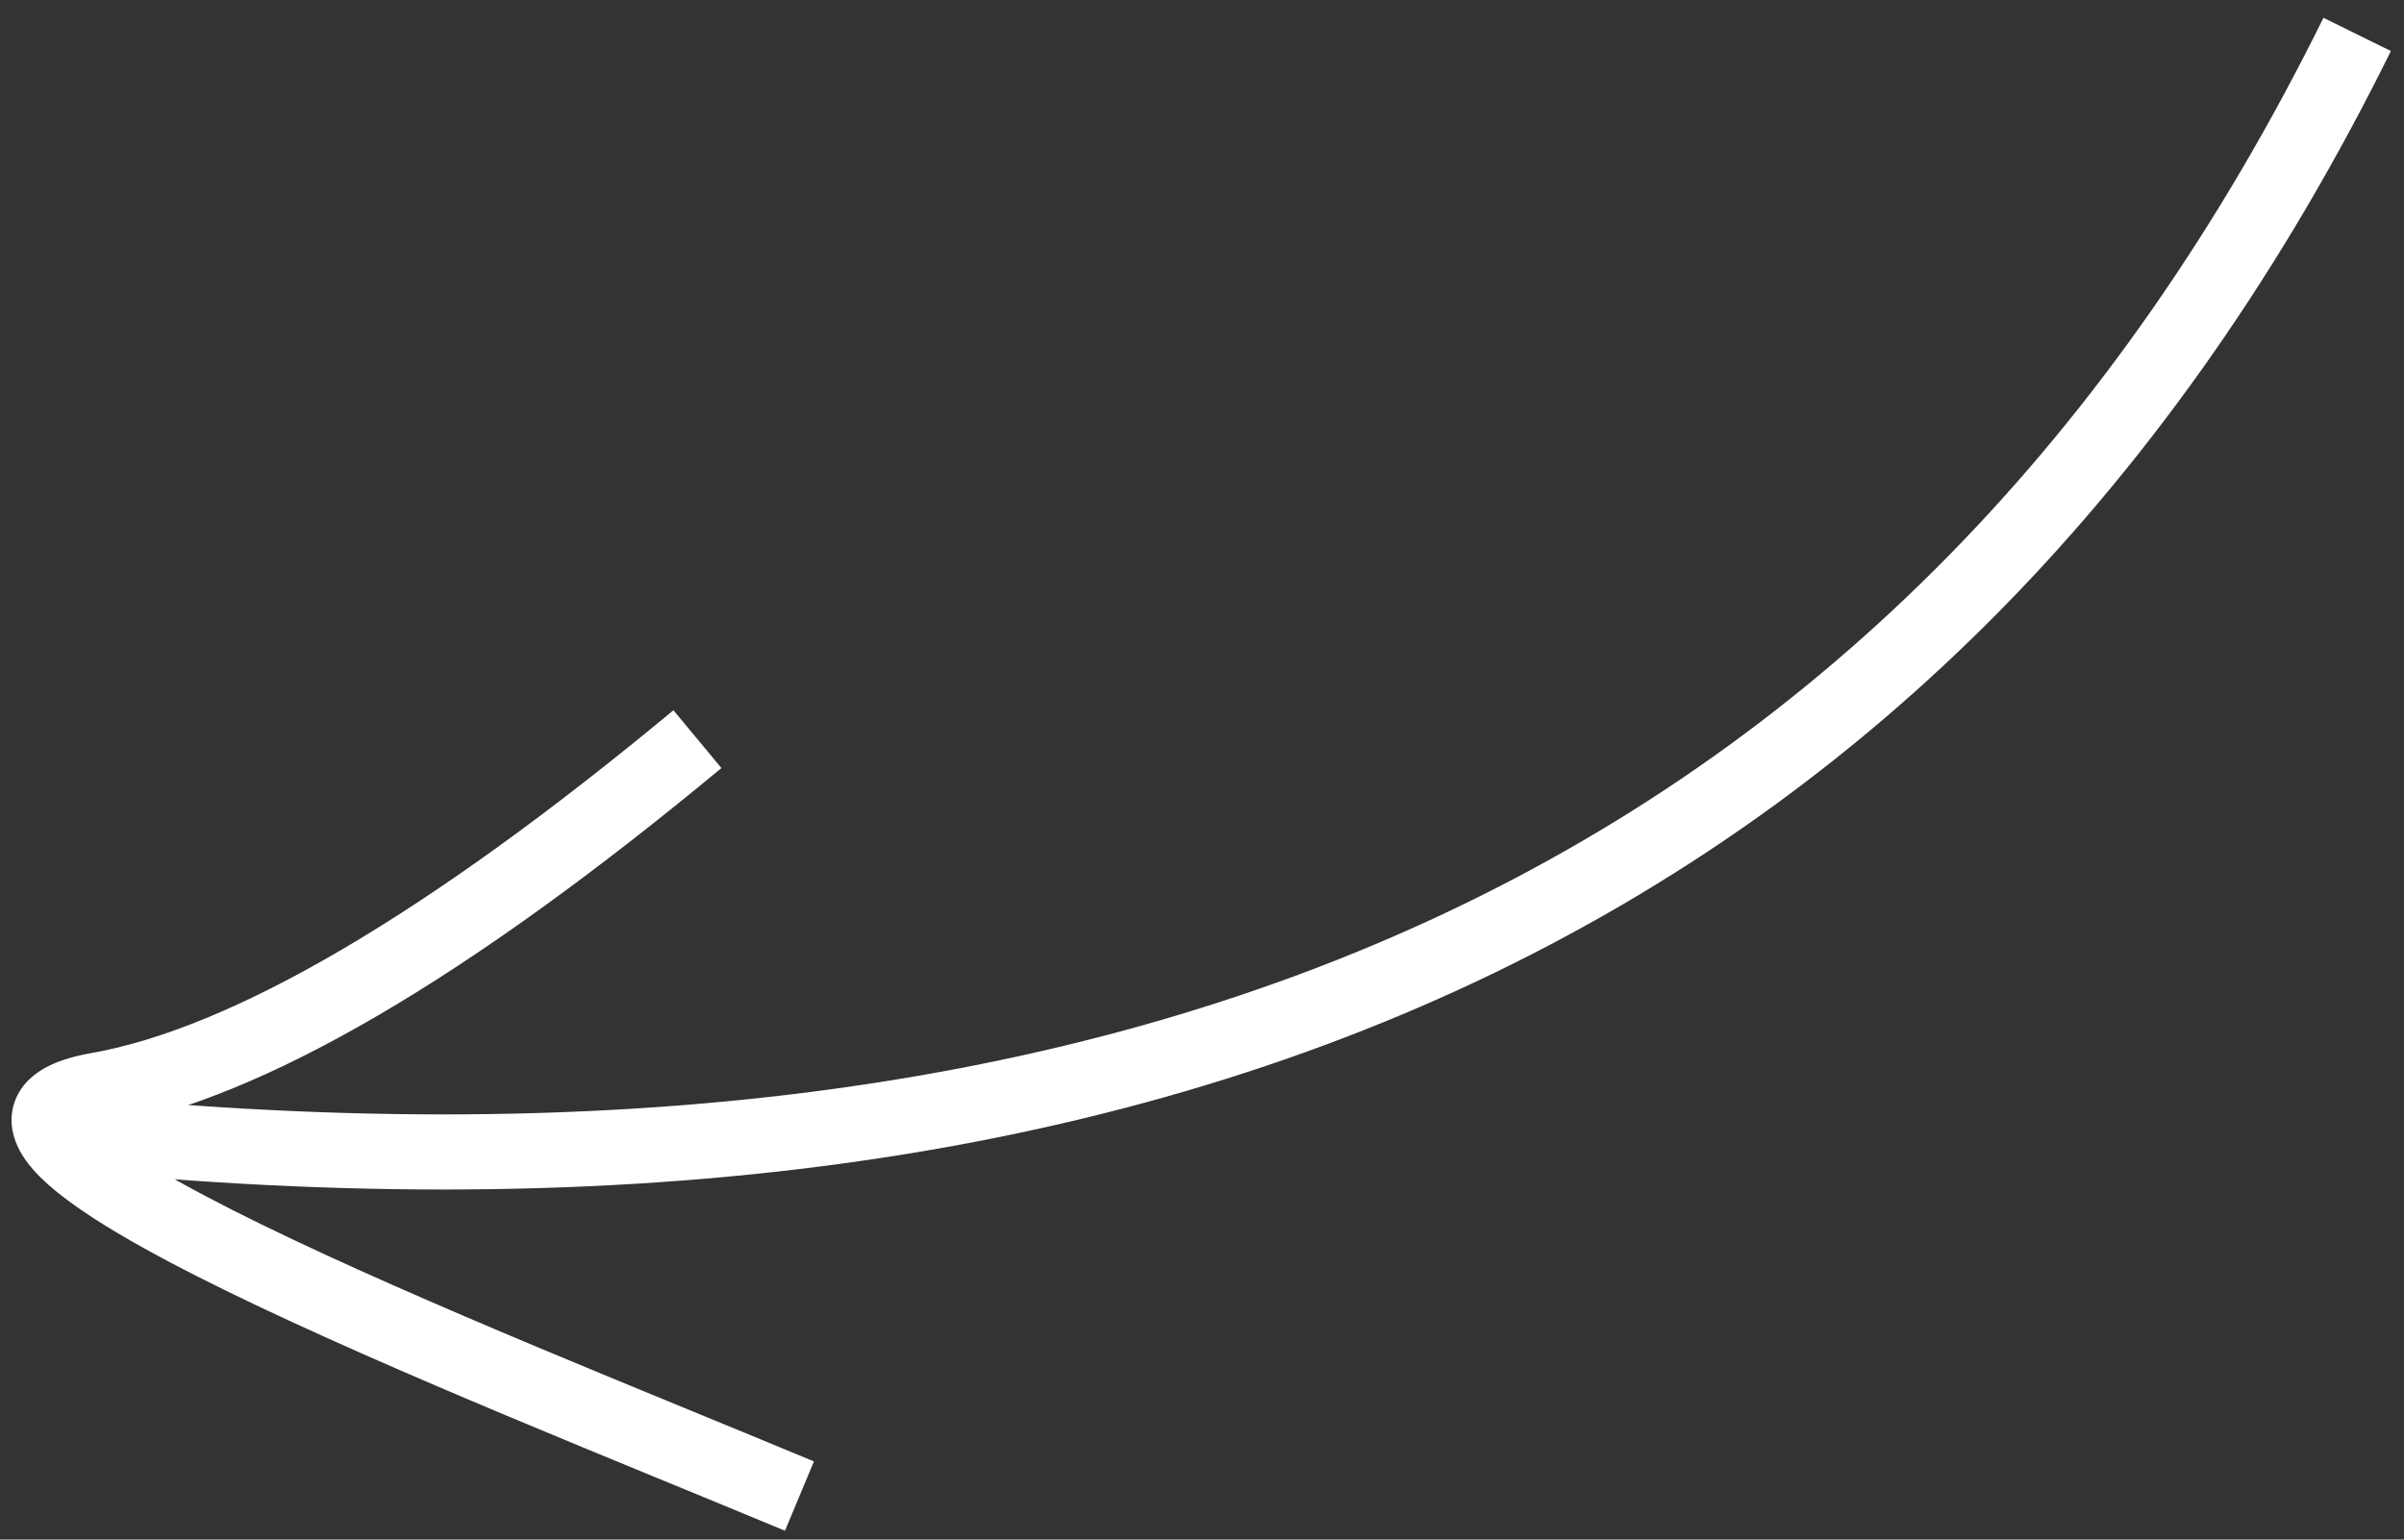 <svg width="64" height="41" viewBox="0 0 64 41" version="1.1" xmlns="http://www.w3.org/2000/svg" xmlns:xlink="http://www.w3.org/1999/xlink">
<rect x="0" y="0" width="64" height="41" fill="#333333" stroke="none"/>
<title>arrow-left</title>
<desc>Created using Figma</desc>
<g id="Canvas" transform="translate(934 -879)">
<g id="arrow-left">
<g id="Vector">
<use xlink:href="#path0_stroke" transform="matrix(0.788 0.616 -0.616 0.788 -921.302 894.096)" fill="#FFFFFF"/>
</g>
<g id="Vector">
<use xlink:href="#path1_stroke" transform="matrix(0.788 0.616 -0.616 0.788 -895.445 861)" fill="#FFFFFF"/>
</g>
</g>
</g>
<defs>
<path id="path0_stroke" d="M 0.629 17.19L 1.373 17.858L 0.629 17.19ZM 6.471 -0.213C 4.634 8.219 2.402 13.72 -0.115 16.522L 1.373 17.858C 4.266 14.638 6.58 8.68 8.425 0.213L 6.471 -0.213ZM -0.115 16.522C -0.401 16.841 -0.644 17.167 -0.801 17.5C -0.956 17.828 -1.075 18.264 -0.944 18.73C -0.805 19.222 -0.451 19.524 -0.117 19.693C 0.201 19.854 0.562 19.929 0.899 19.966C 2.203 20.108 4.324 19.782 6.67 19.284C 11.448 18.27 17.858 16.38 22.265 15.17L 21.735 13.241C 17.261 14.47 10.957 16.33 6.255 17.328C 3.862 17.835 2.052 18.08 1.117 17.978C 0.894 17.953 0.801 17.916 0.785 17.908C 0.785 17.908 0.924 17.984 0.981 18.187C 1.031 18.364 0.963 18.448 1.007 18.355C 1.049 18.267 1.153 18.104 1.373 17.858L -0.115 16.522Z"/>
<path id="path1_stroke" d="M 29.729 0.204C 32.262 12.388 31.003 23.427 25.998 33.369C 20.986 43.326 12.175 52.263 -0.528 60.151L 0.528 61.849C 13.444 53.829 22.561 44.645 27.785 34.269C 33.016 23.878 34.301 12.371 31.688 -0.204L 29.729 0.204Z"/>
</defs>
</svg>
